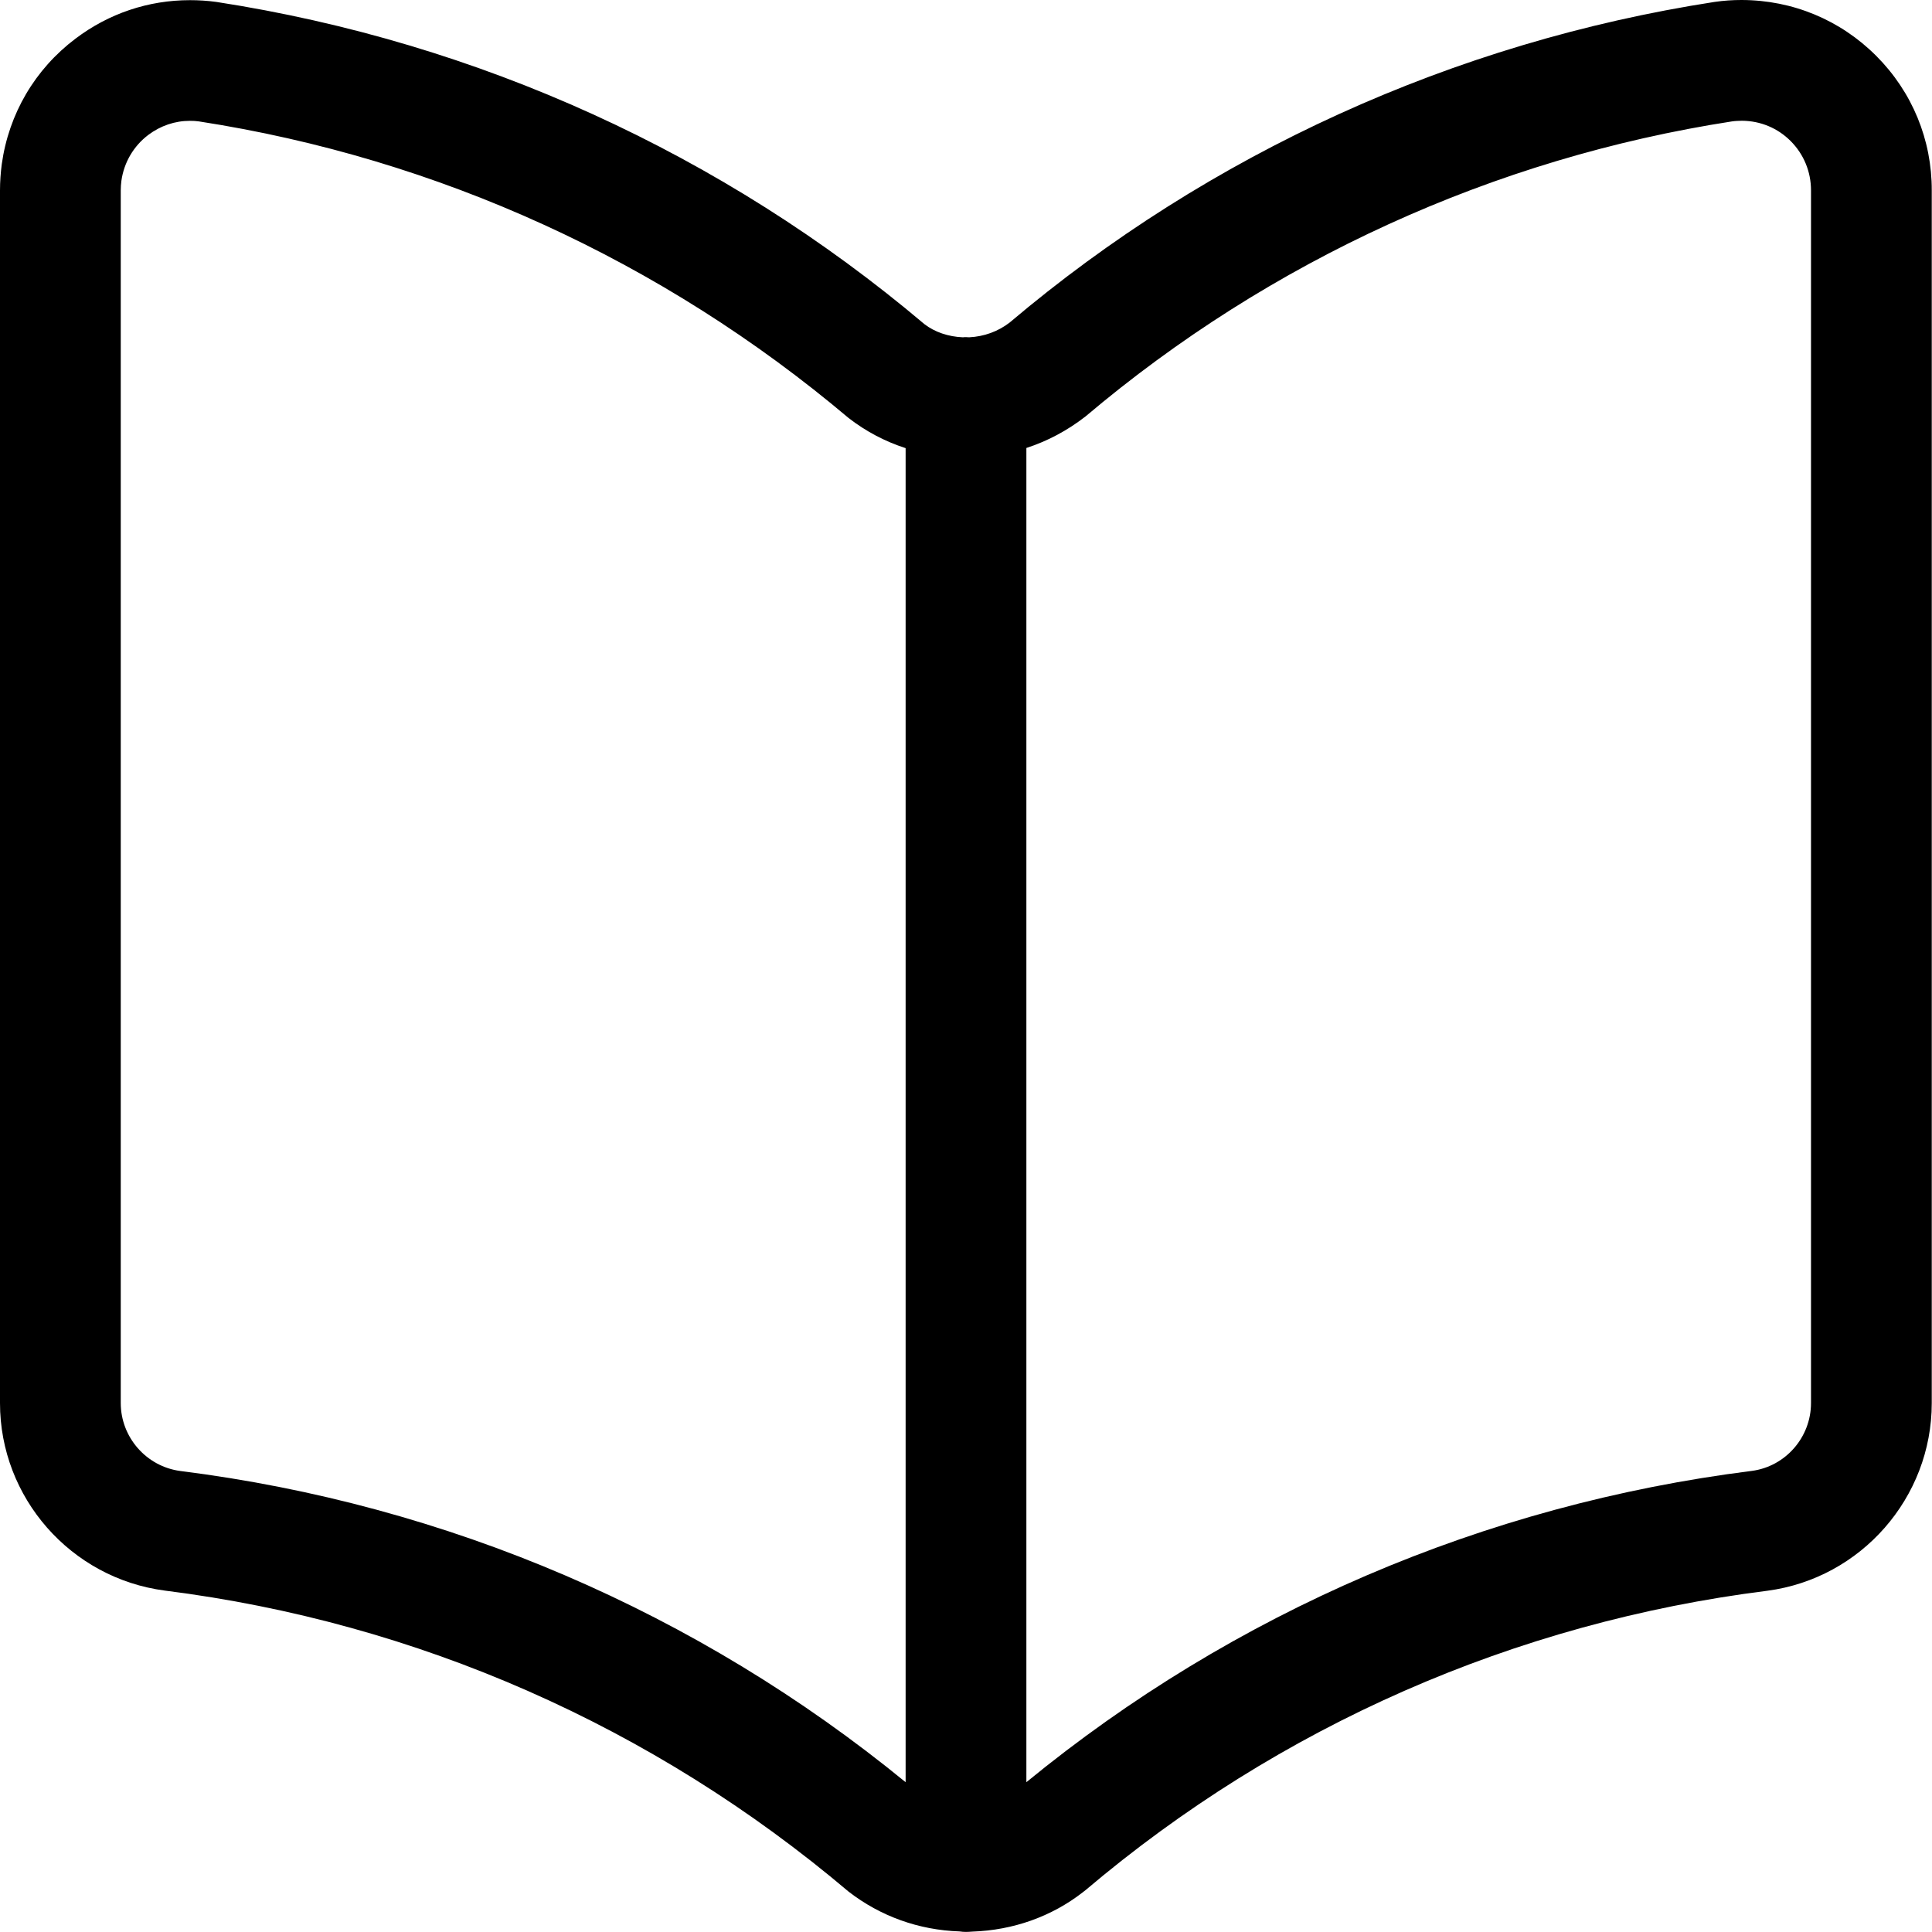 <?xml version="1.0" encoding="utf-8"?>
<!-- Generator: Adobe Illustrator 22.1.0, SVG Export Plug-In . SVG Version: 6.00 Build 0)  -->
<svg version="1.1" id="Layer_1" xmlns="http://www.w3.org/2000/svg" xmlns:xlink="http://www.w3.org/1999/xlink" x="0px" y="0px"
	 viewBox="0 0 24 24" style="enable-background:new 0 0 24 24;" xml:space="preserve">
<title>book-open</title>
<g>
	<path d="M12,23.999c-0.027,0-0.053-0.002-0.079-0.006c-0.507-0.017-0.984-0.188-1.38-0.495c-2.43-2.056-5.363-3.345-8.493-3.739
		C0.878,19.606-0.001,18.604,0,17.428V2.365c0-0.109,0.008-0.219,0.022-0.326C0.109,1.414,0.434,0.86,0.938,0.48
		C1.352,0.167,1.843,0.002,2.36,0.002c0.109,0,0.219,0.007,0.328,0.022c3.252,0.502,6.291,1.886,8.796,4.003
		c0.126,0.097,0.295,0.156,0.478,0.163C11.975,4.188,11.986,4.188,12,4.188c0.013,0,0.026,0.001,0.039,0.002
		c0.185-0.009,0.359-0.072,0.503-0.183c2.482-2.1,5.515-3.481,8.756-3.983C21.415,0.007,21.523,0,21.634,0
		c0.635,0.001,1.228,0.248,1.674,0.695c0.446,0.447,0.691,1.041,0.689,1.672v15.063c0,1.175-0.878,2.177-2.043,2.331
		c-3.134,0.394-6.062,1.68-8.469,3.719c-0.008,0.006-0.028,0.022-0.036,0.028c-0.386,0.3-0.863,0.47-1.37,0.487
		C12.05,23.997,12.025,23.999,12,23.999z M12.75,22.139c2.574-2.11,5.689-3.449,9.012-3.867c0.418-0.055,0.735-0.417,0.735-0.843
		V2.365c0-0.231-0.089-0.448-0.252-0.612C22.084,1.591,21.87,1.502,21.641,1.5c-0.041,0.001-0.084,0.002-0.125,0.008
		c-2.959,0.458-5.738,1.726-8.031,3.665c-0.228,0.177-0.473,0.307-0.735,0.392V22.139z M2.359,1.501
		c-0.187,0-0.365,0.061-0.517,0.175C1.659,1.815,1.54,2.018,1.508,2.246C1.503,2.286,1.5,2.325,1.5,2.365v15.064
		c0,0.425,0.318,0.788,0.739,0.844c3.316,0.417,6.425,1.751,9.011,3.866V5.567c-0.257-0.083-0.495-0.209-0.708-0.374
		C8.225,3.237,5.439,1.967,2.47,1.508C2.437,1.503,2.398,1.501,2.359,1.501z"/>
</g>
</svg>
